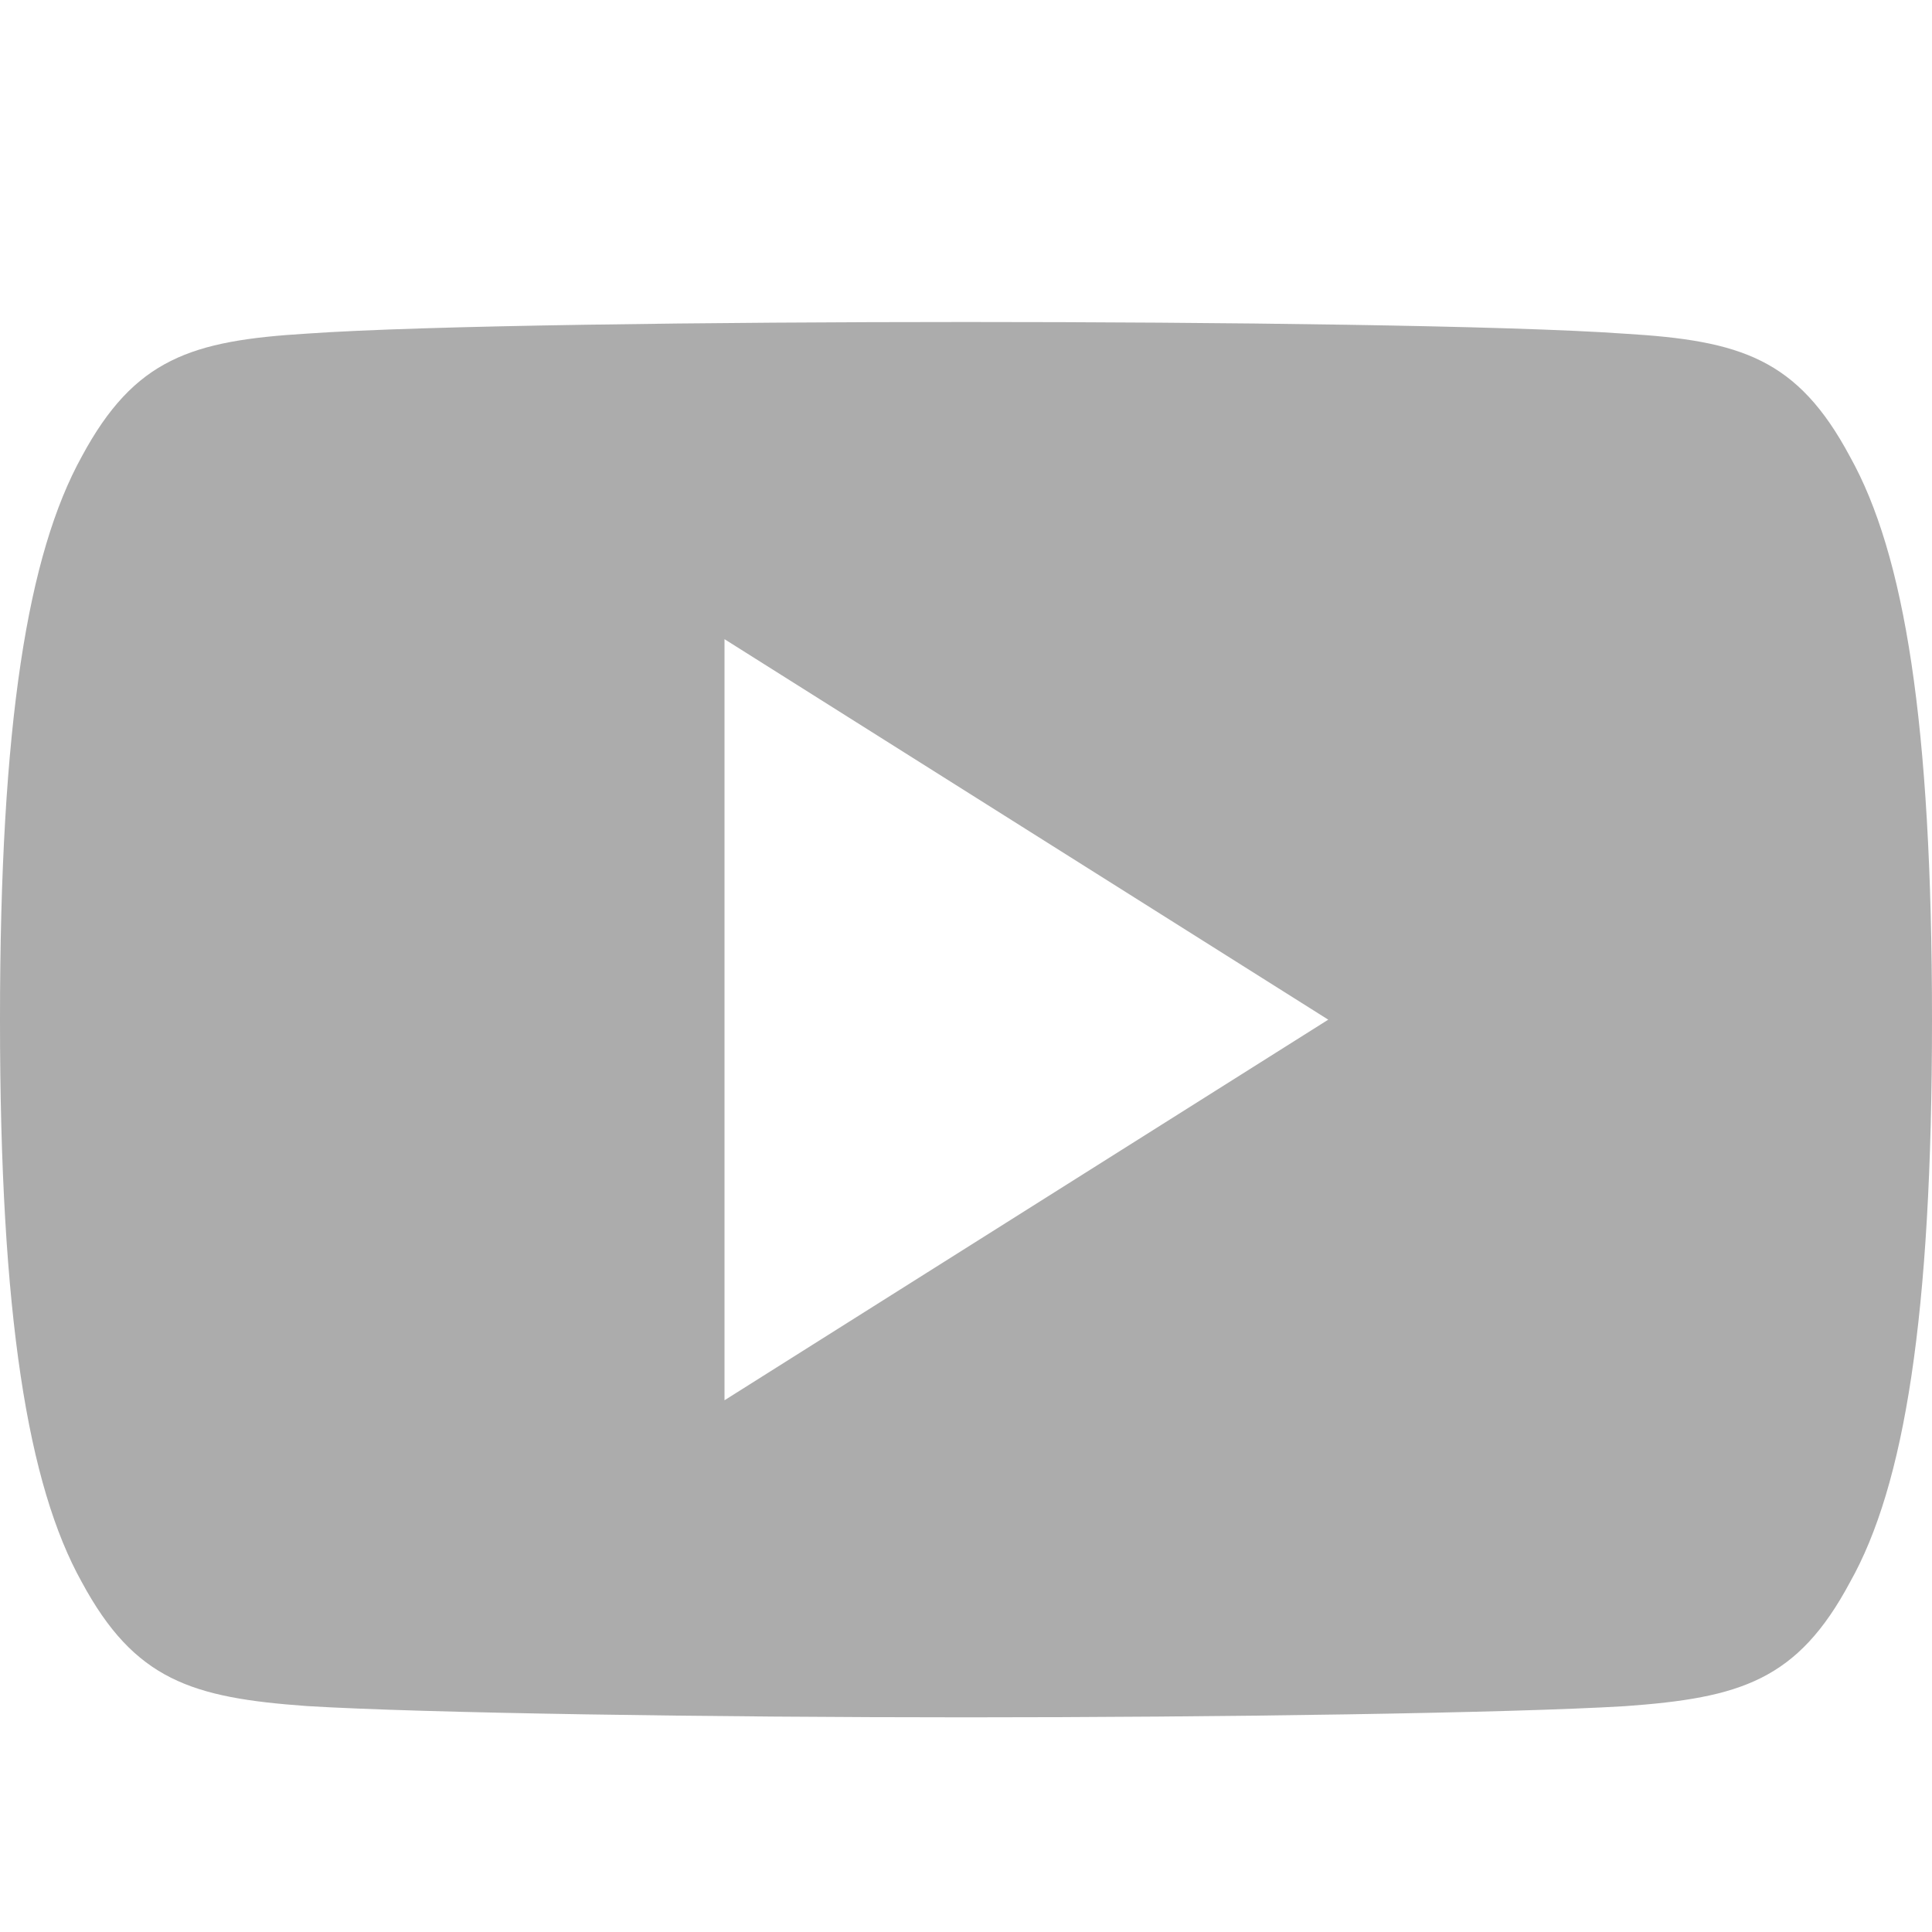 <svg class="theme-icon" width="18" height="18" viewBox="0 0 18 18" fill="none" xmlns="http://www.w3.org/2000/svg">
<path fill-rule="evenodd" clip-rule="evenodd" d="M15.138 3.109C16.217 3.173 16.747 3.34 17.235 4.253C17.744 5.164 18 6.733 18 9.498V9.507C18 12.258 17.744 13.84 17.236 14.741C16.748 15.654 16.218 15.819 15.139 15.896C14.06 15.961 11.35 16 9.002 16C6.65 16 3.939 15.961 2.861 15.895C1.784 15.818 1.254 15.652 0.762 14.74C0.259 13.838 0 12.257 0 9.506V9.496C0 6.733 0.259 5.164 0.762 4.253C1.254 3.339 1.785 3.173 2.862 3.108C3.939 3.032 6.65 3 9.002 3C11.35 3 14.06 3.032 15.138 3.109ZM12.375 9.5L6.75 5.955V13.046L12.375 9.5Z" fill="#acacac"></path>
</svg>